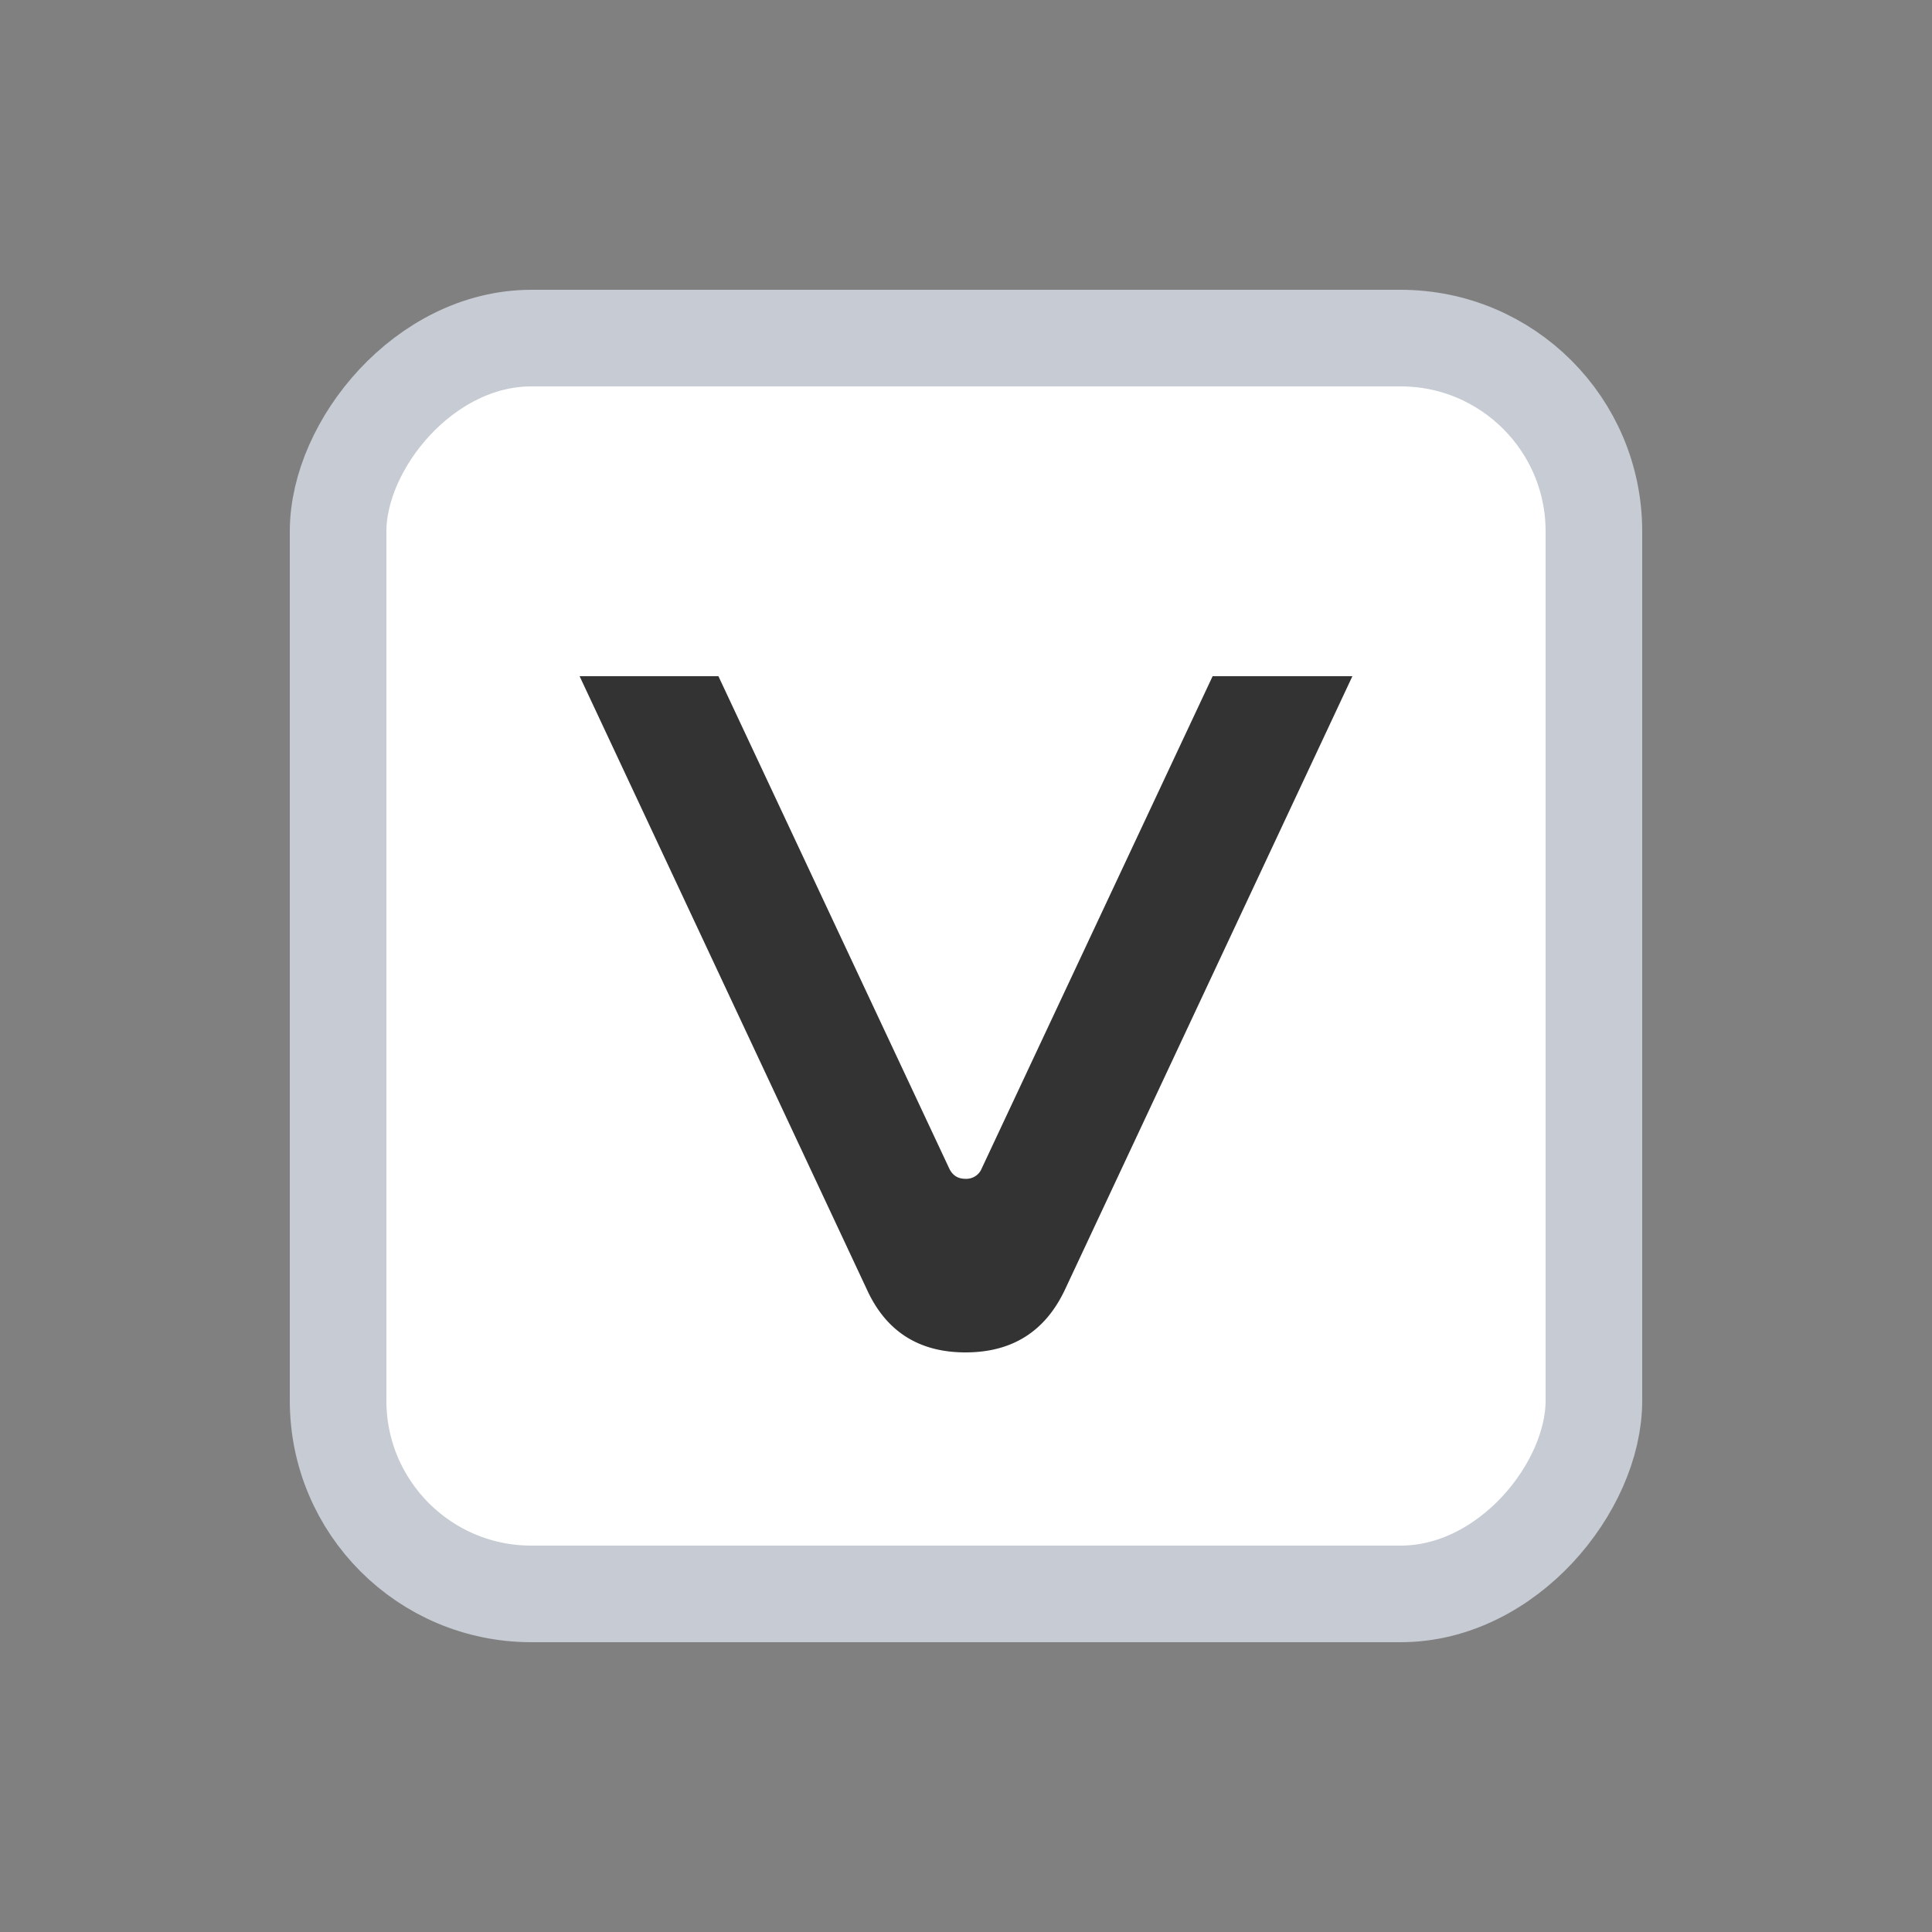 <svg xmlns="http://www.w3.org/2000/svg" width="20" height="20" viewBox="0 0 20 20">
    <rect x="0" y="0" width="20" height="20" fill="#808080" stroke="none"/>
    <g fill="none" fill-rule="evenodd" transform="matrix(-1 0 0 1 17 3)">
        <rect width="13" height="13" x=".5" y=".5" fill="#FFF" stroke="#C6CBD4" rx="2"/>
        <path fill="#333" d="M11 4l-2.974 6.349c-.198.434-.539.651-1.021.651-.483 0-.826-.217-1.03-.651L3 4h1.447l2.39 5.095a.172.172 0 0 0 .168.108c.08 0 .135-.036.169-.108L9.563 4H11z"/>
    </g>
</svg>
